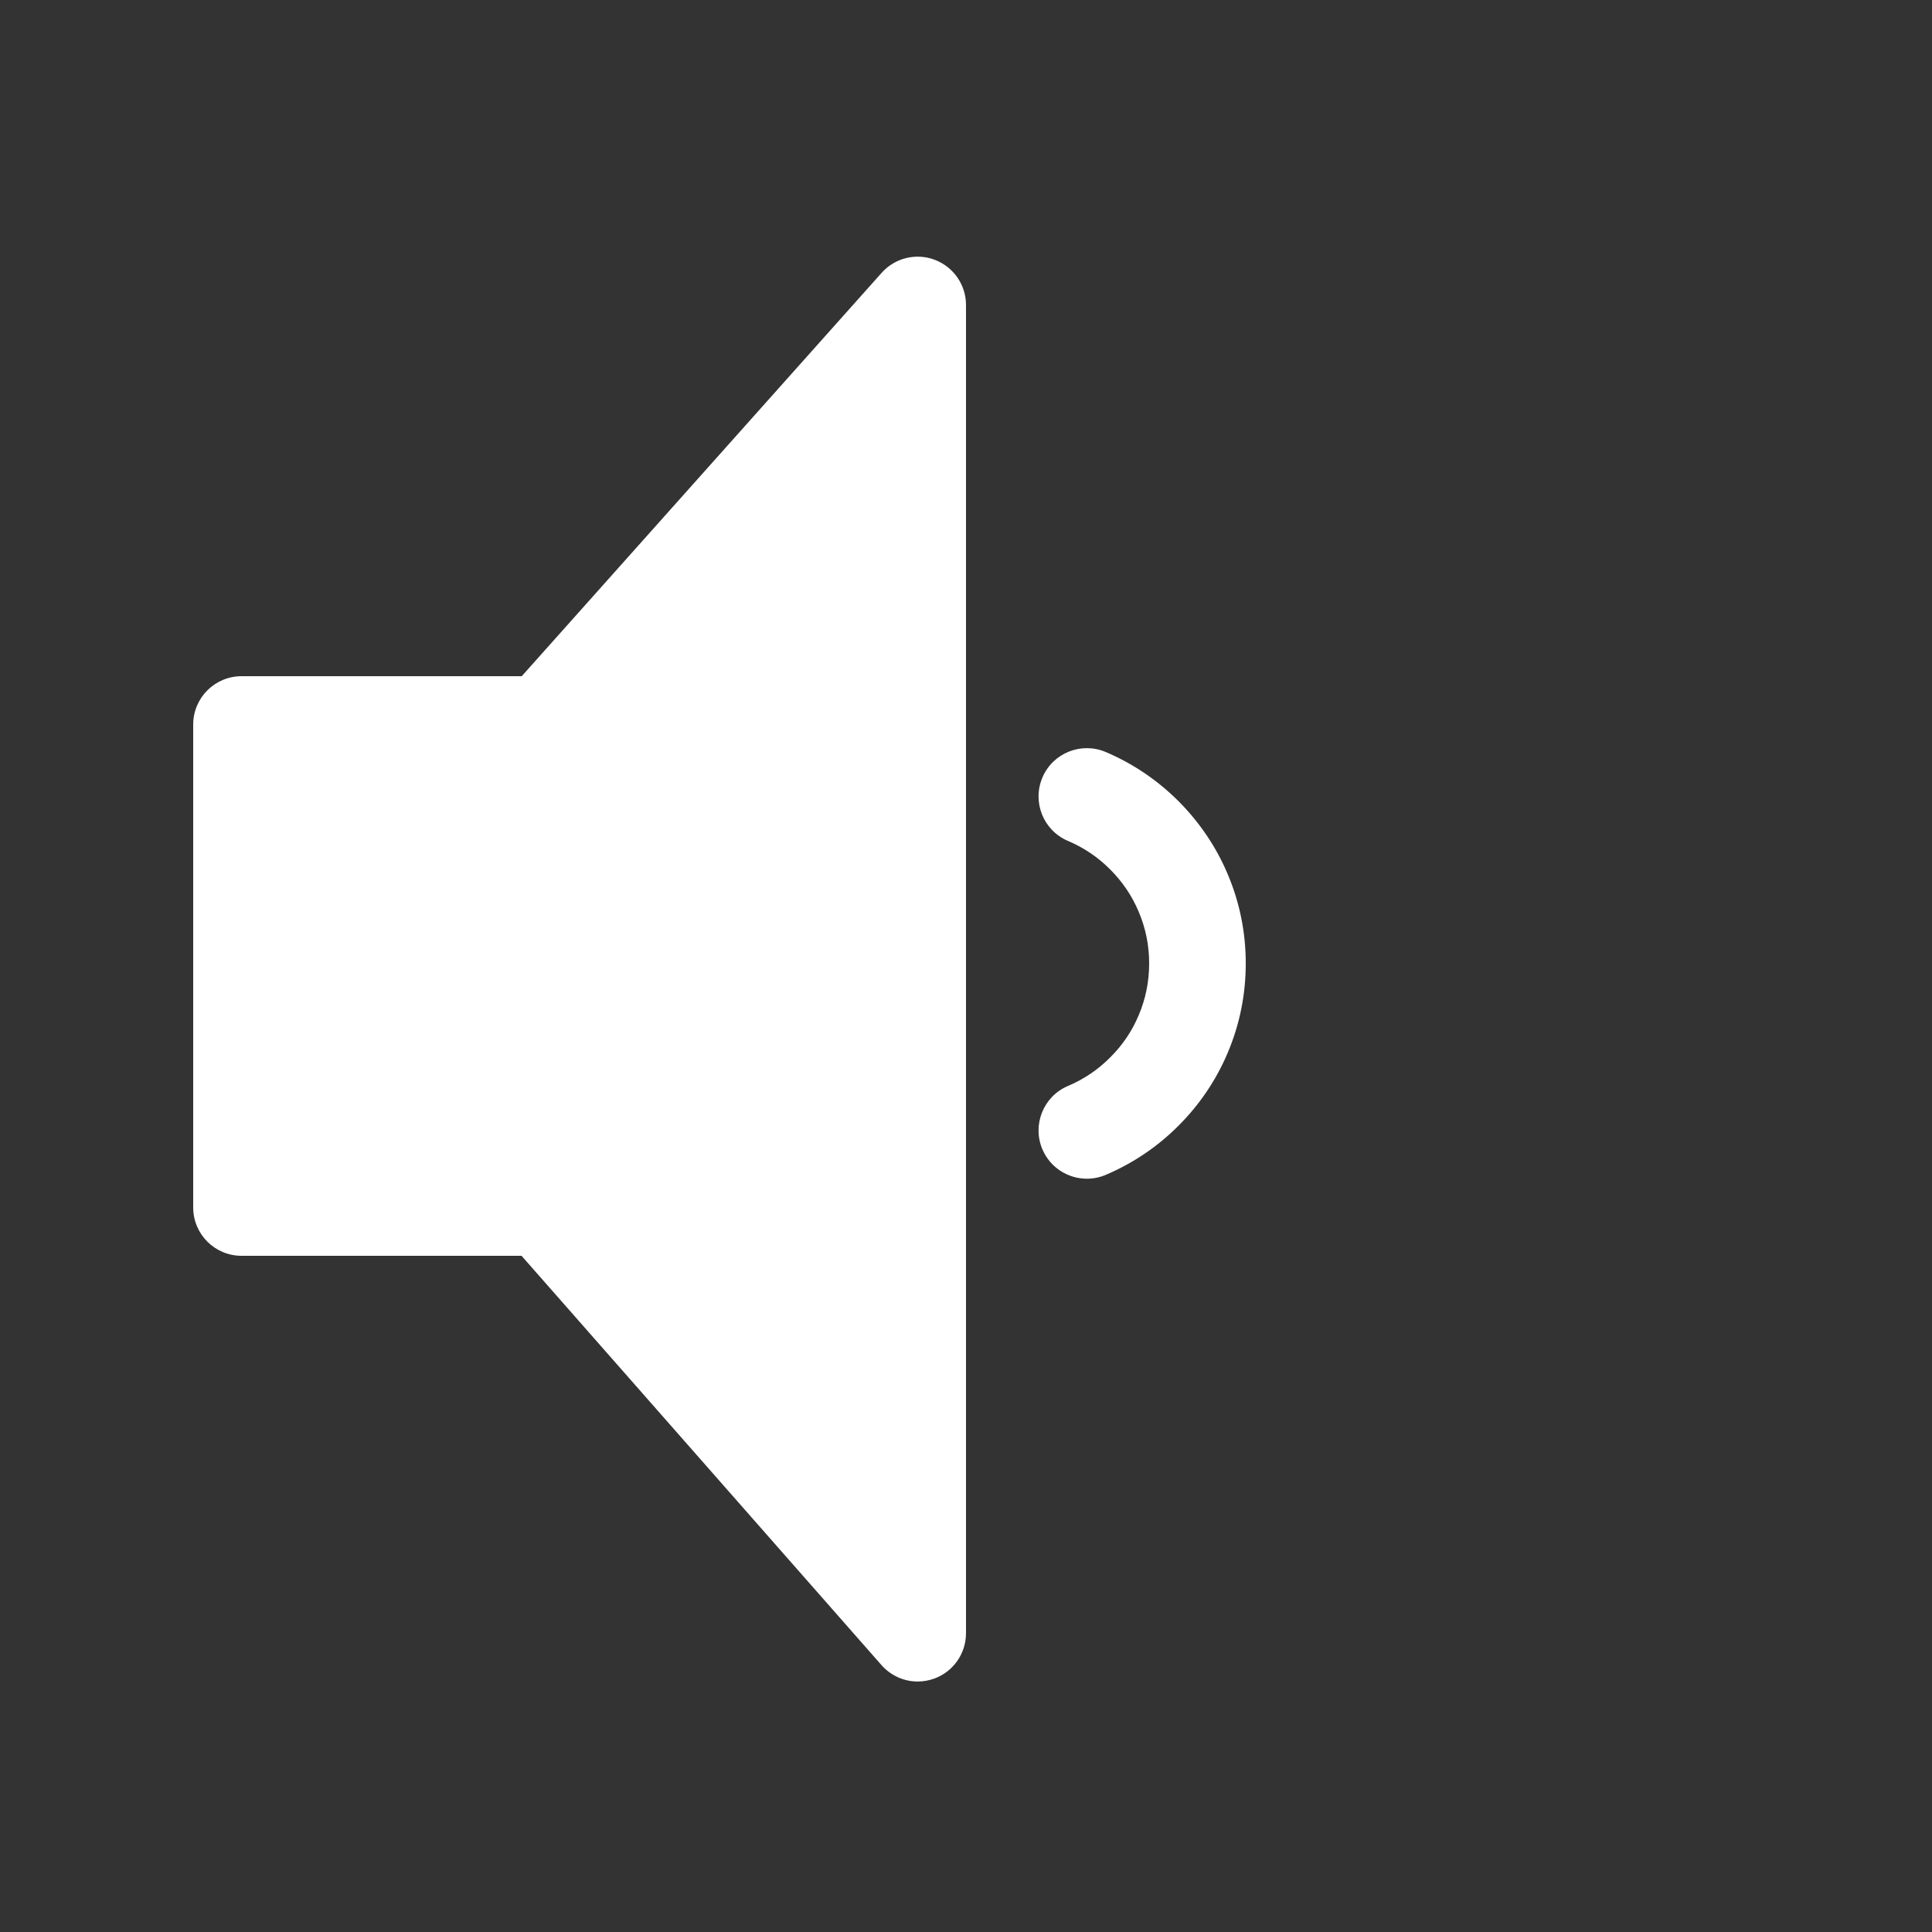 <?xml version="1.0" encoding="iso-8859-1"?>
<!-- Generator: Adobe Illustrator 18.0.0, SVG Export Plug-In . SVG Version: 6.00 Build 0)  -->
<!DOCTYPE svg PUBLIC "-//W3C//DTD SVG 1.1//EN" "http://www.w3.org/Graphics/SVG/1.1/DTD/svg11.dtd">
<svg version="1.1" id="&#x56FE;&#x5C42;_1" xmlns="http://www.w3.org/2000/svg" xmlns:xlink="http://www.w3.org/1999/xlink" x="0px"
	 y="0px" viewBox="0 0 20 20" style="enable-background:new 0 0 20 20;" xml:space="preserve">
<rect x="0" y="0" width="20" height="20" fill="#333333" stroke="none"/>
<g>
	<path style="fill:#FFFFFF;" d="M9.678,2.69C9.485,2.616,9.265,2.669,9.127,2.824L5.401,7H2.5C2.224,7,2,7.224,2,7.5v5
		C2,12.776,2.224,13,2.5,13h2.899l3.726,4.237c0.097,0.11,0.234,0.17,0.375,0.17c0.059,0,0.119-0.011,0.176-0.032
		C9.871,17.302,10,17.115,10,16.907V3.157C10,2.95,9.872,2.764,9.678,2.69z"/>
	<path style="fill:#FFFFFF;" d="M12.709,9.049c-0.119-0.282-0.291-0.536-0.509-0.755c-0.216-0.216-0.469-0.388-0.753-0.509
		c-0.253-0.108-0.548,0.009-0.656,0.264c-0.108,0.254,0.01,0.548,0.264,0.656c0.166,0.07,0.313,0.17,0.438,0.296
		c0.127,0.127,0.226,0.273,0.295,0.438c0.072,0.169,0.108,0.349,0.108,0.534c0,0.187-0.036,0.366-0.108,0.536
		c-0.068,0.163-0.167,0.31-0.295,0.437c-0.125,0.126-0.272,0.226-0.438,0.296c-0.254,0.108-0.372,0.402-0.264,0.656
		c0.081,0.19,0.266,0.304,0.46,0.304c0.066,0,0.132-0.013,0.196-0.04c0.284-0.121,0.538-0.293,0.753-0.509
		c0.219-0.219,0.39-0.473,0.509-0.754c0.124-0.293,0.187-0.604,0.187-0.926C12.896,9.652,12.833,9.341,12.709,9.049z"/>
</g>
</svg>
